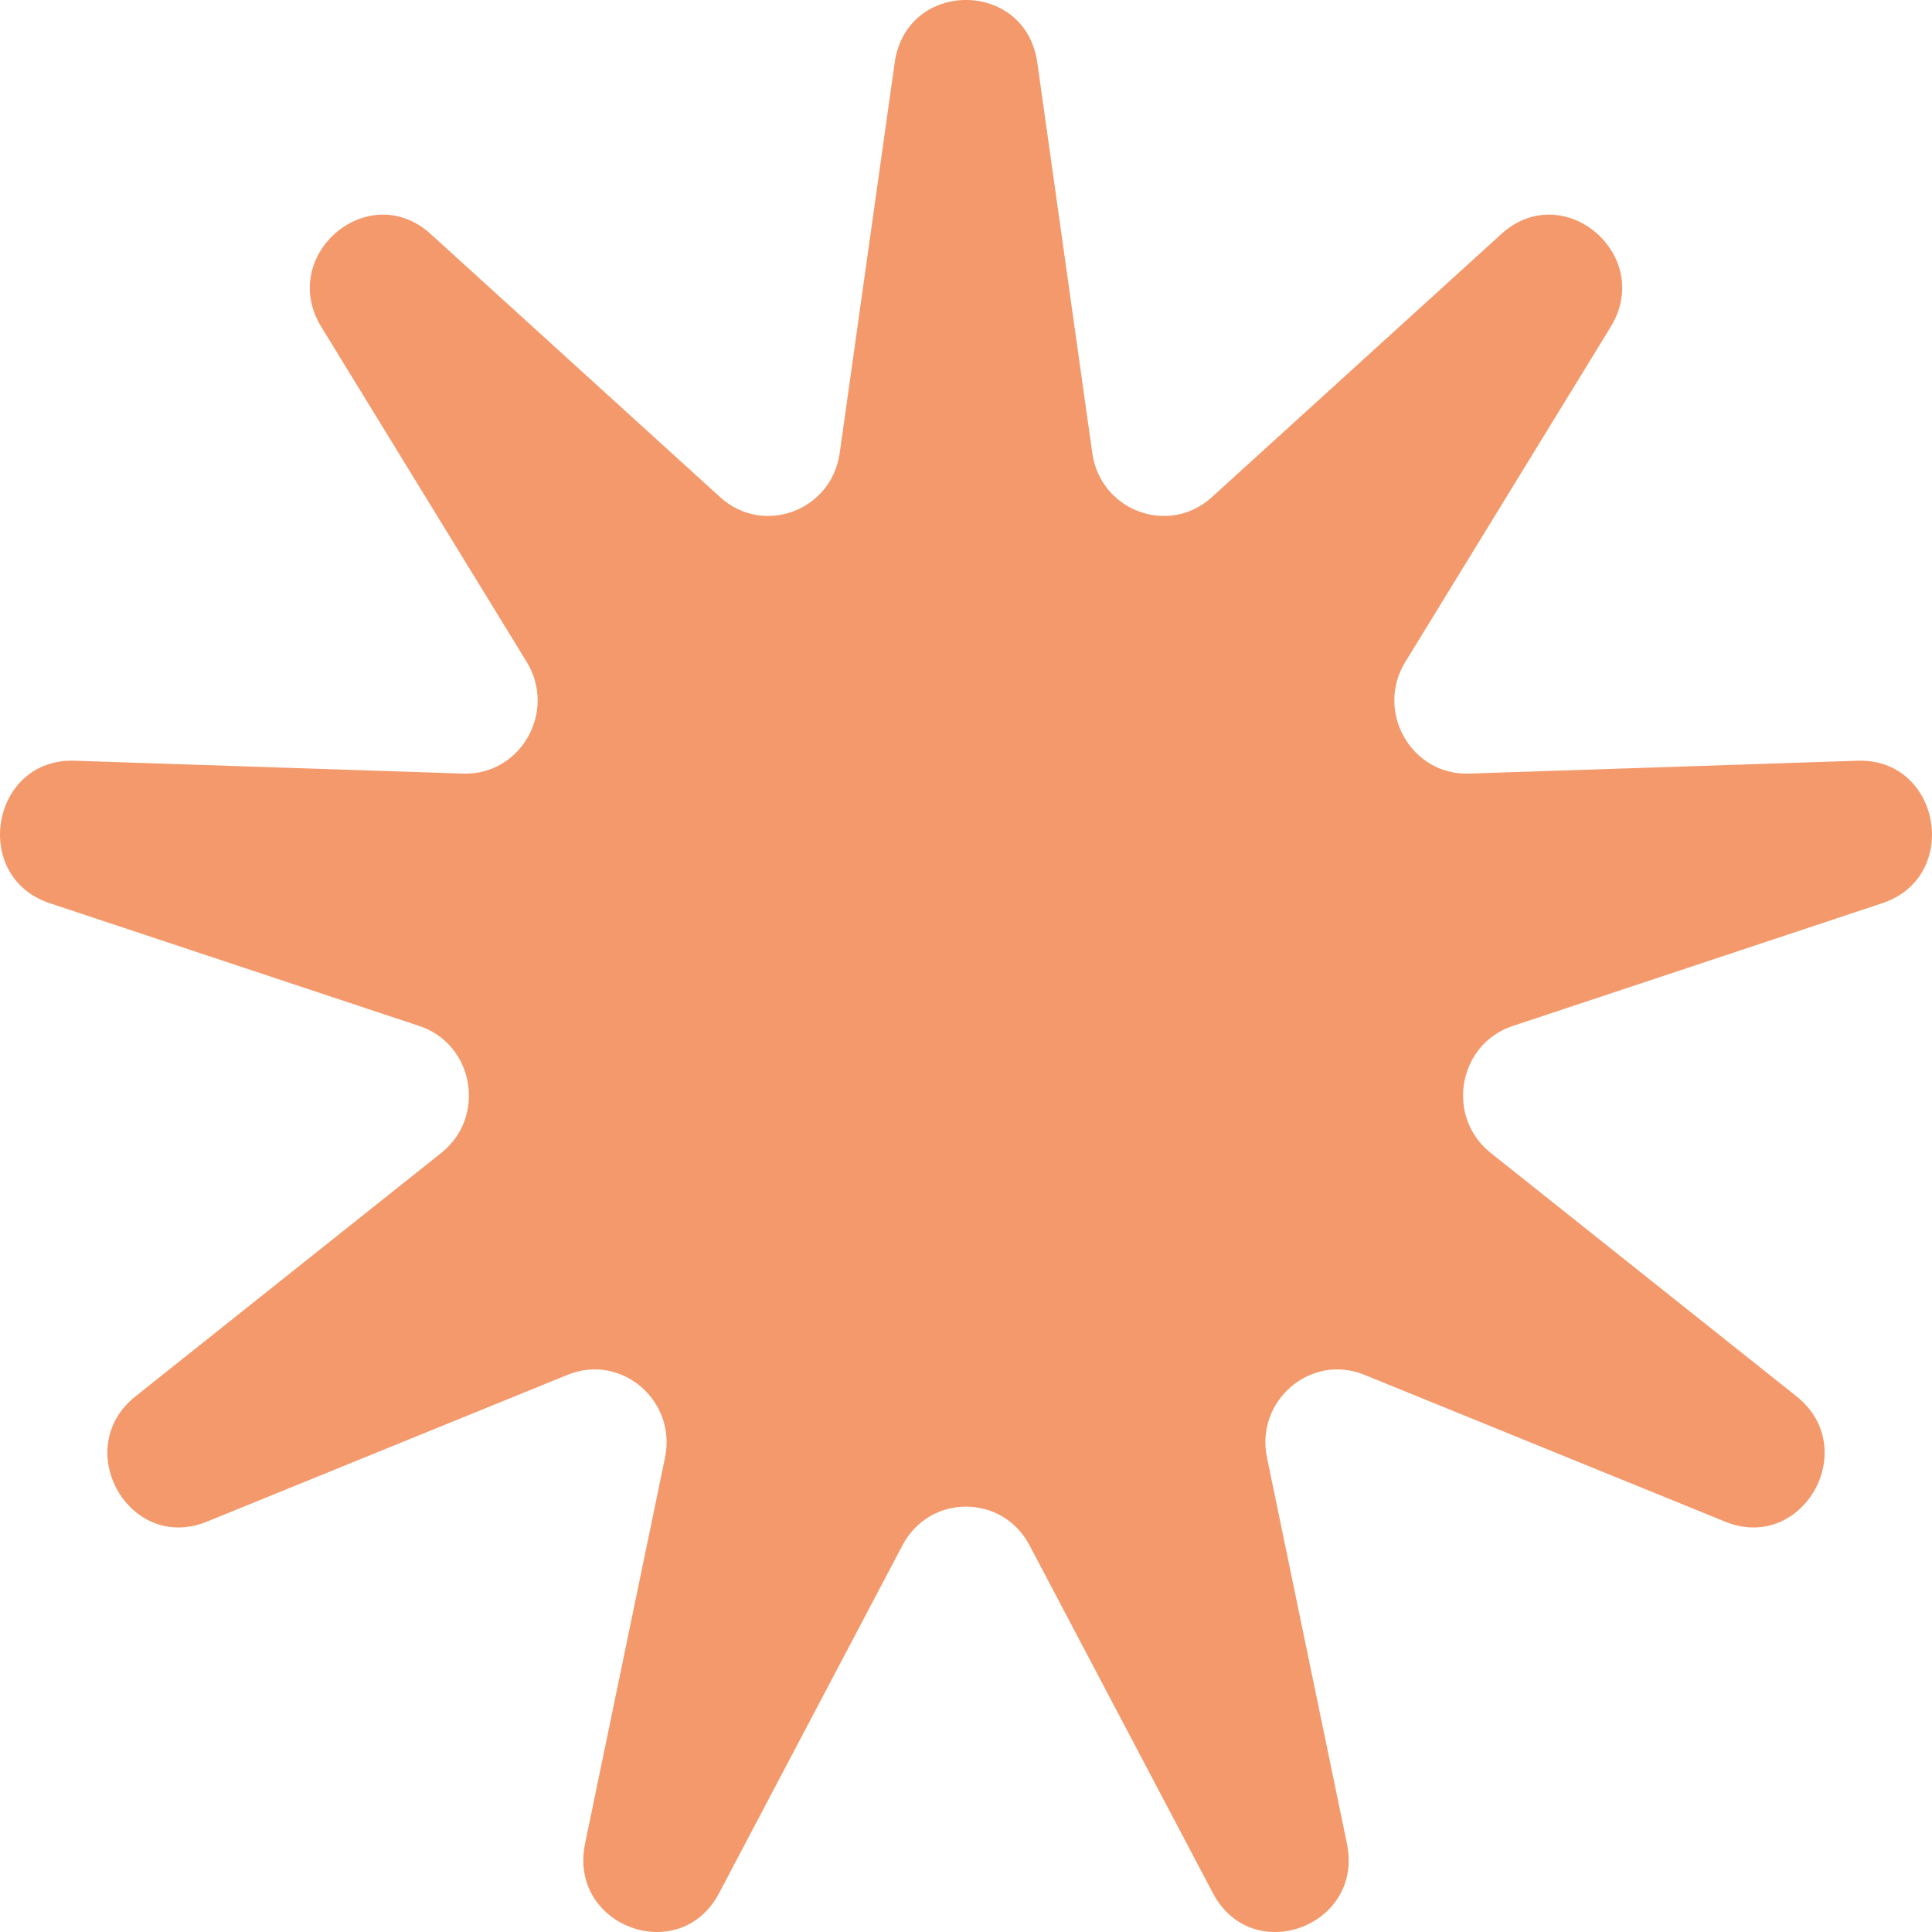 <svg width="24" height="24" viewBox="0 0 24 24" fill="none" xmlns="http://www.w3.org/2000/svg">
<path id="Star 9" d="M11.114 0.779C11.26 -0.26 12.74 -0.26 12.886 0.779L13.569 5.629C13.671 6.347 14.52 6.661 15.053 6.177L18.65 2.907C19.421 2.206 20.554 3.171 20.008 4.062L17.457 8.223C17.08 8.839 17.532 9.633 18.247 9.61L23.075 9.45C24.109 9.416 24.366 10.893 23.382 11.22L18.792 12.745C18.112 12.97 17.955 13.873 18.517 14.321L22.317 17.346C23.131 17.995 22.392 19.294 21.431 18.903L16.948 17.078C16.284 16.808 15.592 17.397 15.739 18.107L16.732 22.902C16.945 23.929 15.555 24.442 15.067 23.517L12.789 19.196C12.452 18.556 11.548 18.556 11.211 19.196L8.933 23.517C8.445 24.442 7.055 23.929 7.268 22.902L8.261 18.107C8.408 17.397 7.716 16.808 7.052 17.078L2.569 18.903C1.608 19.294 0.869 17.995 1.683 17.346L5.483 14.321C6.045 13.873 5.888 12.97 5.208 12.745L0.618 11.22C-0.366 10.893 -0.109 9.416 0.925 9.45L5.753 9.61C6.468 9.633 6.92 8.839 6.543 8.223L3.992 4.062C3.446 3.171 4.579 2.206 5.35 2.907L8.947 6.177C9.48 6.661 10.329 6.347 10.431 5.629L11.114 0.779Z" fill="#F4996B"/>
</svg>
